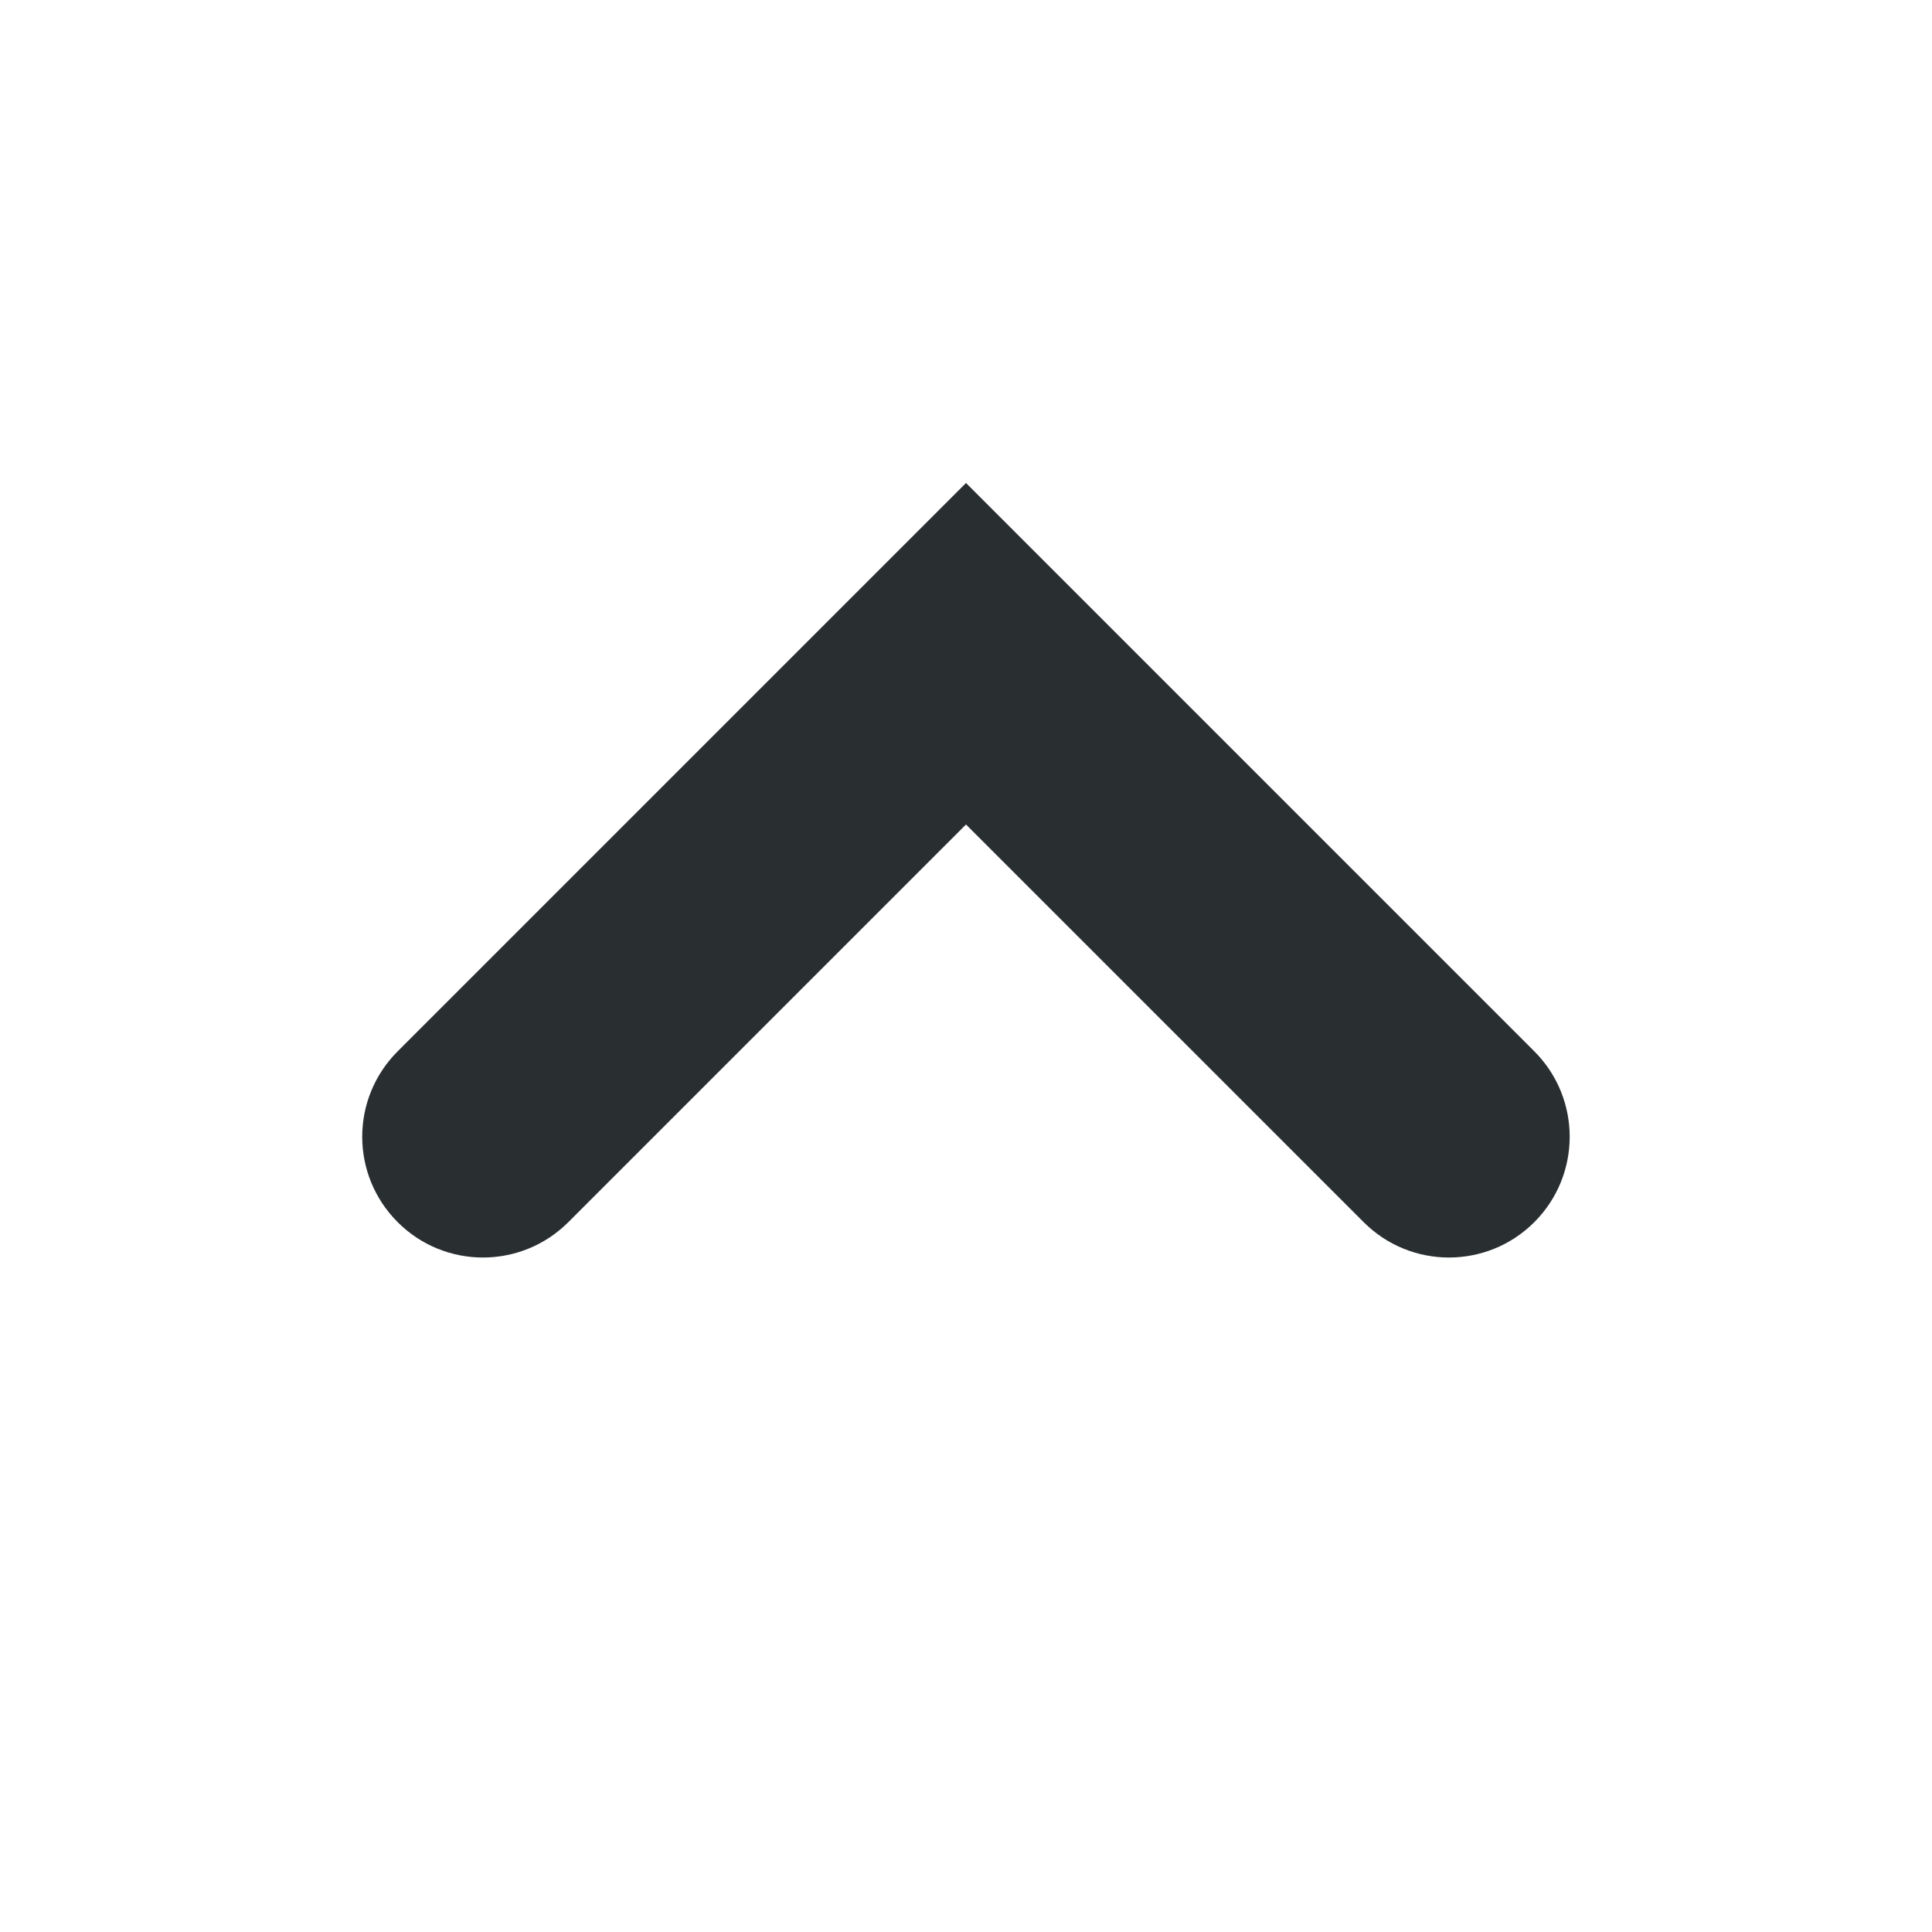 <?xml version="1.0" encoding="UTF-8" standalone="no"?>
<svg width="16px" height="16px" viewBox="0 0 16 16" version="1.1" xmlns="http://www.w3.org/2000/svg" xmlns:xlink="http://www.w3.org/1999/xlink" xmlns:sketch="http://www.bohemiancoding.com/sketch/ns">
    <!-- Generator: Sketch 3.3.3 (12081) - http://www.bohemiancoding.com/sketch -->
    <title>chevron-up-small-black</title>
    <desc>Created with Sketch.</desc>
    <defs></defs>
    <g id="Black" stroke="none" stroke-width="1" fill="none" fill-rule="evenodd" sketch:type="MSPage">
        <g id="chevron-up-small-black" sketch:type="MSArtboardGroup" fill="#292E31">
            <path d="M8,10.414 L3.293,5.707 C2.902,5.316 2.902,4.684 3.293,4.293 C3.683,3.902 4.316,3.902 4.707,4.293 L8,7.586 L11.293,4.293 C11.683,3.902 12.316,3.902 12.707,4.293 C13.097,4.684 13.097,5.316 12.707,5.707 L8,10.414" id="Imported-Layers" sketch:type="MSShapeGroup" transform="translate(8, 7.207) scale(1, -1) translate(-8, -7.207) "></path>
        </g>
    </g>
</svg>